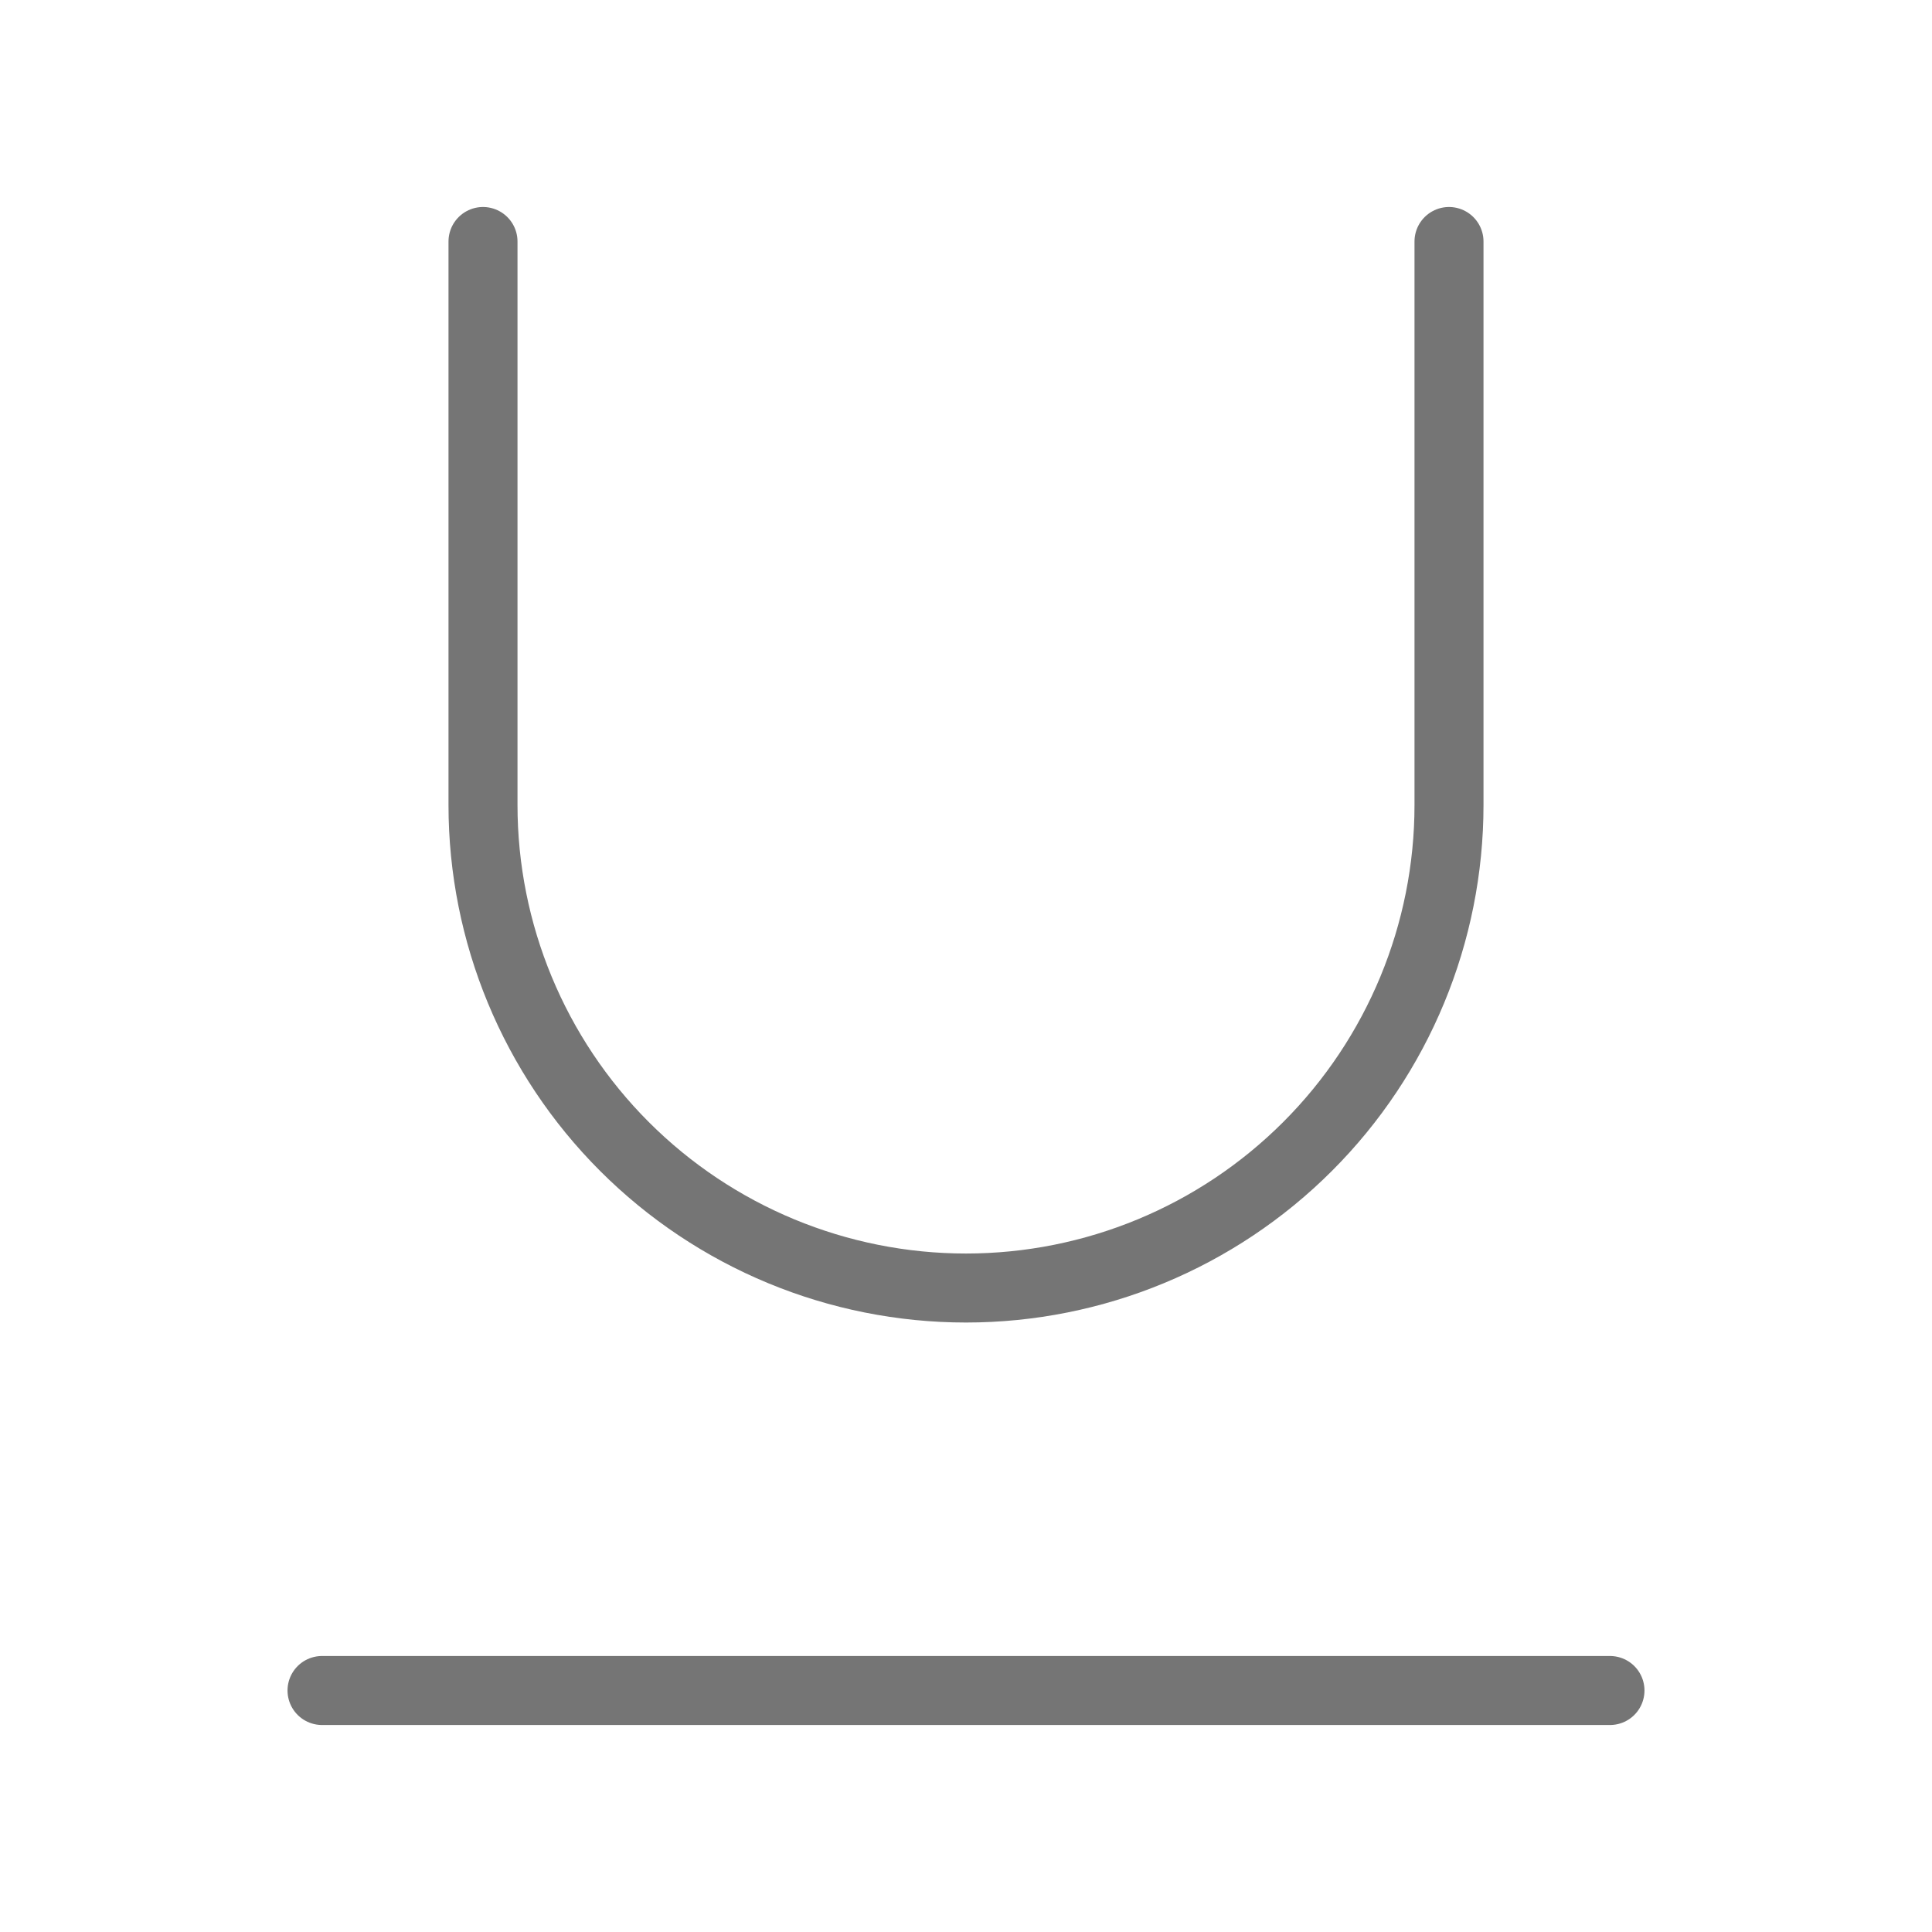 <svg width="28" height="28" viewBox="0 0 28 28" fill="none" xmlns="http://www.w3.org/2000/svg">
<path d="M7 3.5V11.667C7 13.523 7.738 15.304 9.05 16.616C10.363 17.929 12.144 18.667 14 18.667C15.857 18.667 17.637 17.929 18.95 16.616C20.263 15.304 21 13.523 21 11.667V3.5M4.667 24.5H23.333" stroke="#757575" stroke-linecap="round" stroke-linejoin="round"/>
</svg>
